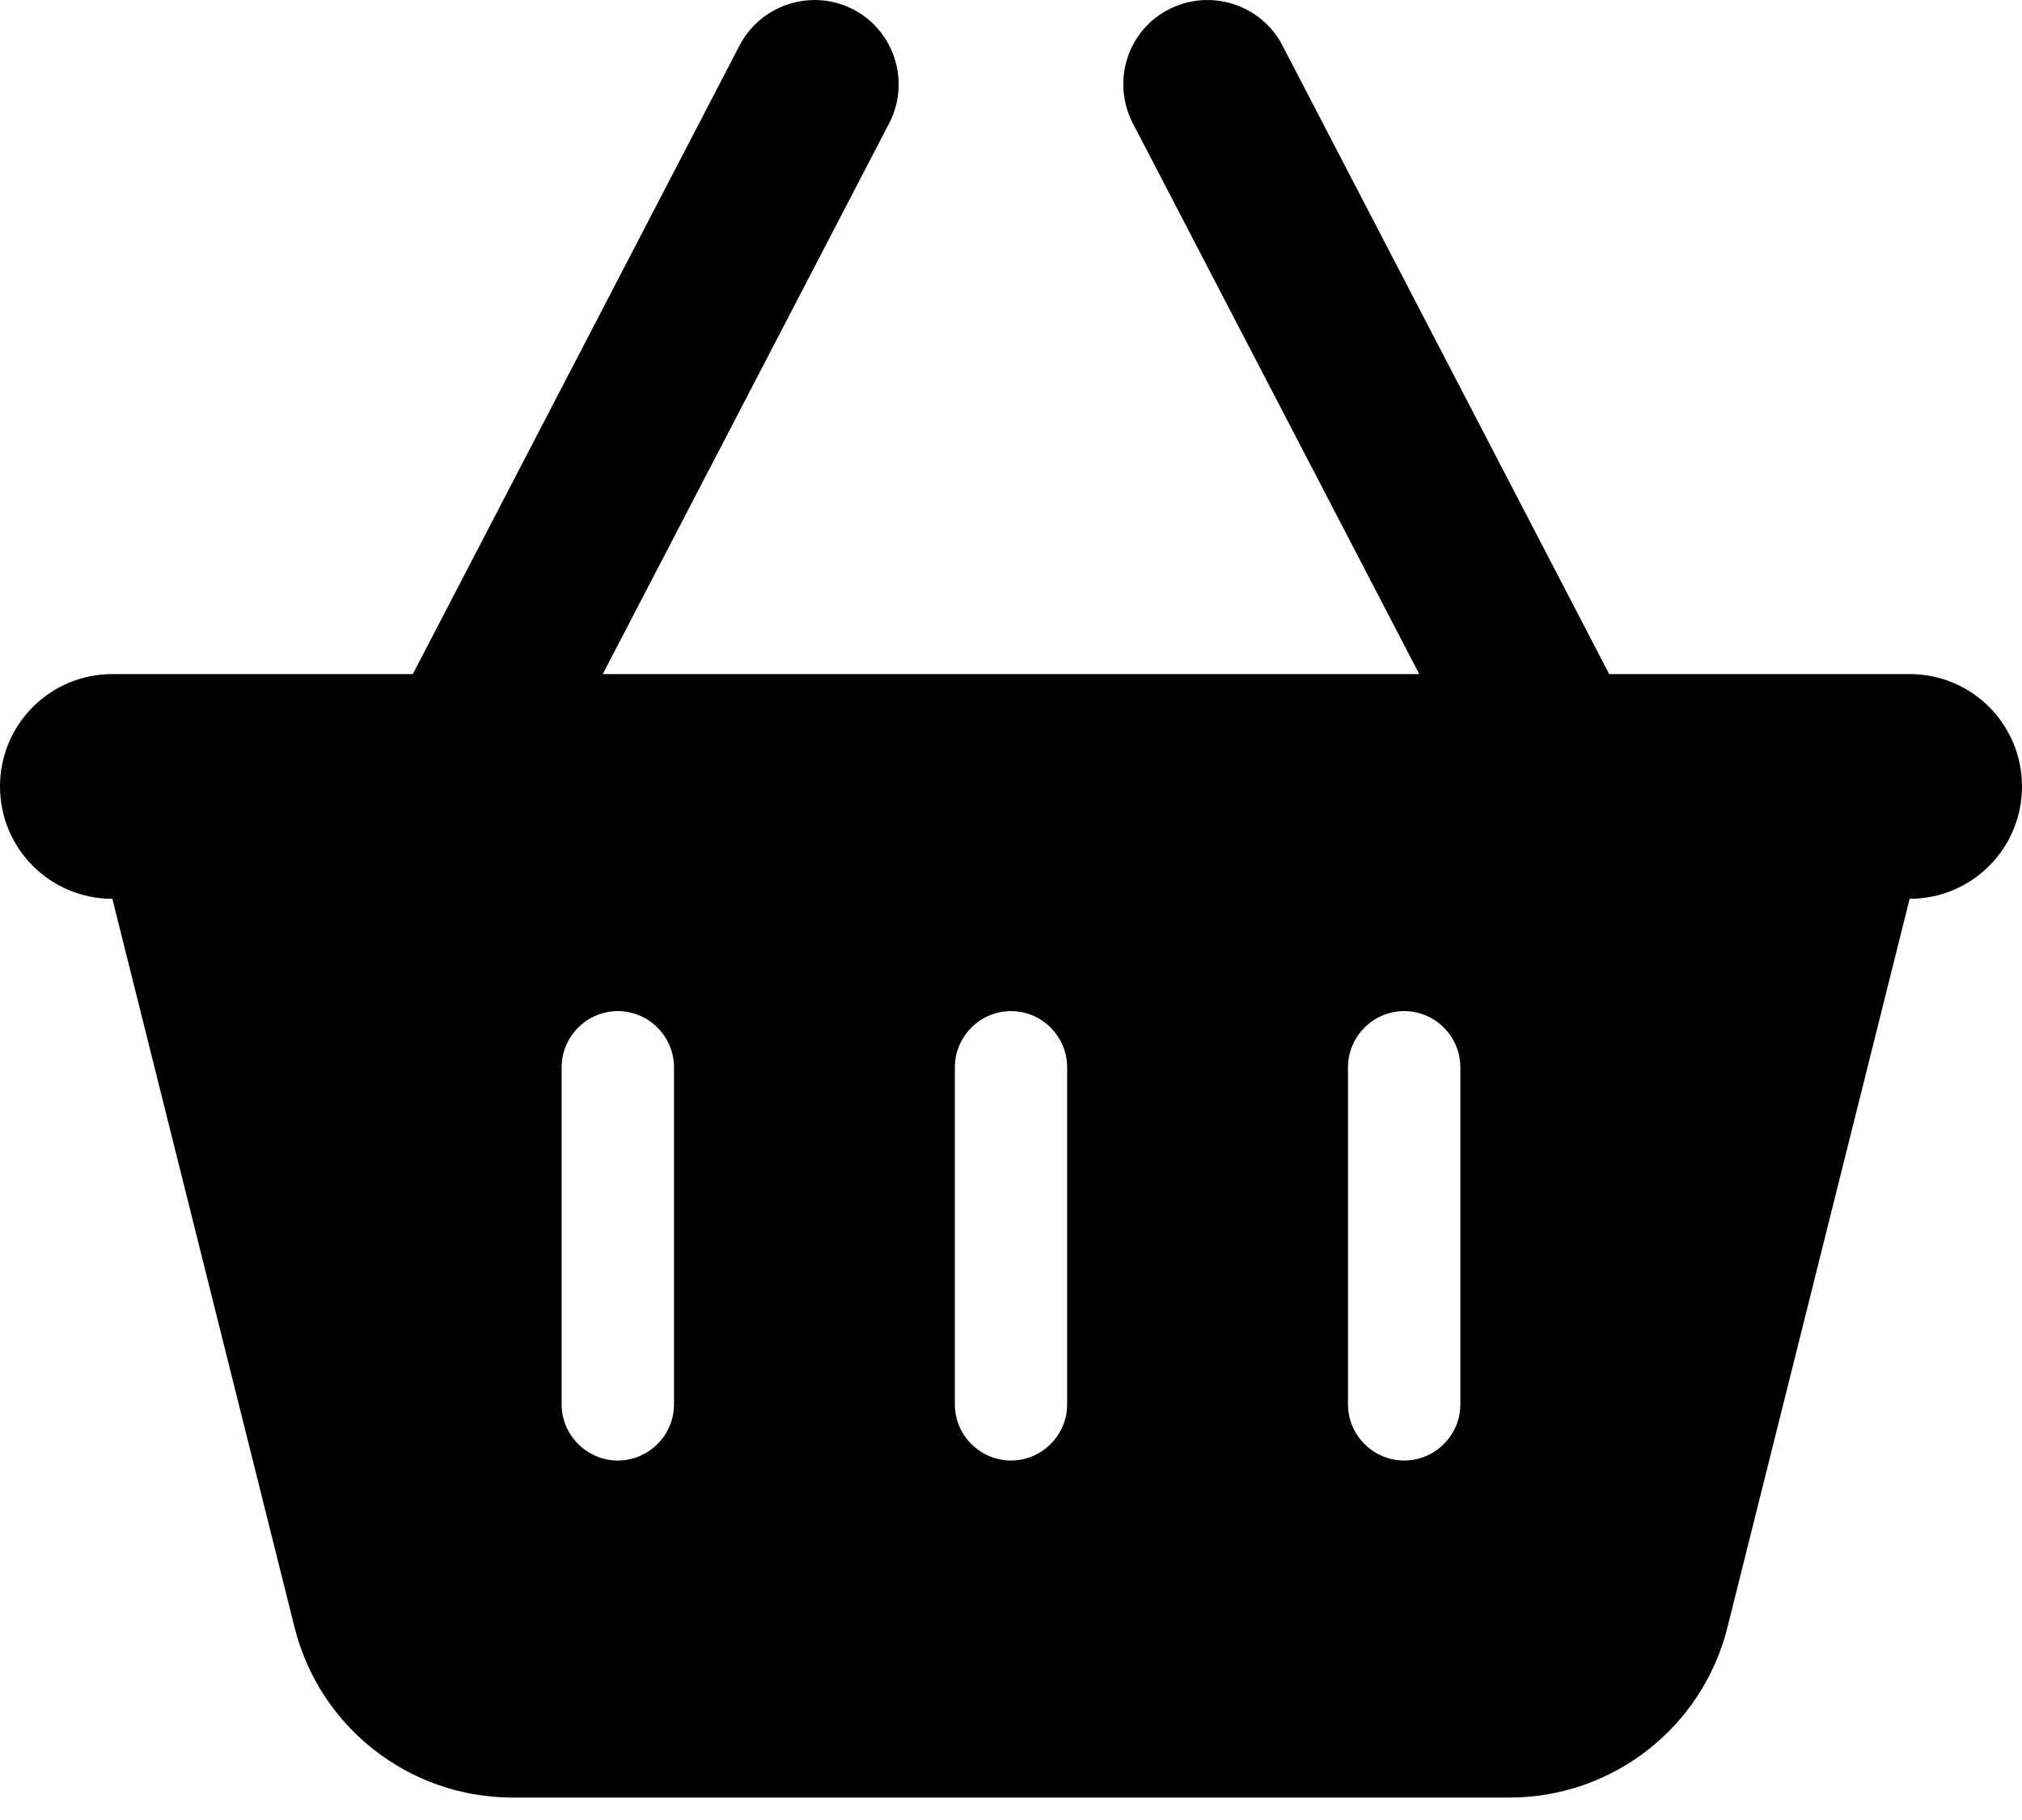 <svg width="30" height="27" viewBox="0 0 30 27" fill="none" xmlns="http://www.w3.org/2000/svg">
<g clip-path="url(#clip0_2_429)">
<path d="M13.193 1.828C13.51 1.214 13.271 0.458 12.662 0.141C12.052 -0.177 11.292 0.063 10.974 0.672L6.125 10H1.667C0.745 10 0 10.745 0 11.667C0 12.589 0.745 13.334 1.667 13.334L4.37 24.141C4.74 25.625 6.073 26.667 7.604 26.667H22.396C23.927 26.667 25.26 25.625 25.63 24.141L28.333 13.334C29.255 13.334 30 12.589 30 11.667C30 10.745 29.255 10 28.333 10H23.875L19.026 0.672C18.708 0.063 17.953 -0.177 17.338 0.141C16.724 0.458 16.49 1.214 16.807 1.828L21.057 10H8.943L13.193 1.828ZM10 15.834V20.834C10 21.292 9.625 21.667 9.167 21.667C8.708 21.667 8.333 21.292 8.333 20.834V15.834C8.333 15.375 8.708 15 9.167 15C9.625 15 10 15.375 10 15.834ZM15 15C15.458 15 15.833 15.375 15.833 15.834V20.834C15.833 21.292 15.458 21.667 15 21.667C14.542 21.667 14.167 21.292 14.167 20.834V15.834C14.167 15.375 14.542 15 15 15ZM21.667 15.834V20.834C21.667 21.292 21.292 21.667 20.833 21.667C20.375 21.667 20 21.292 20 20.834V15.834C20 15.375 20.375 15 20.833 15C21.292 15 21.667 15.375 21.667 15.834Z" fill="black"/>
</g>
<defs>
<clipPath id="clip0_2_429">
<rect width="30" height="26.667" fill="white"/>
</clipPath>
</defs>
</svg>
